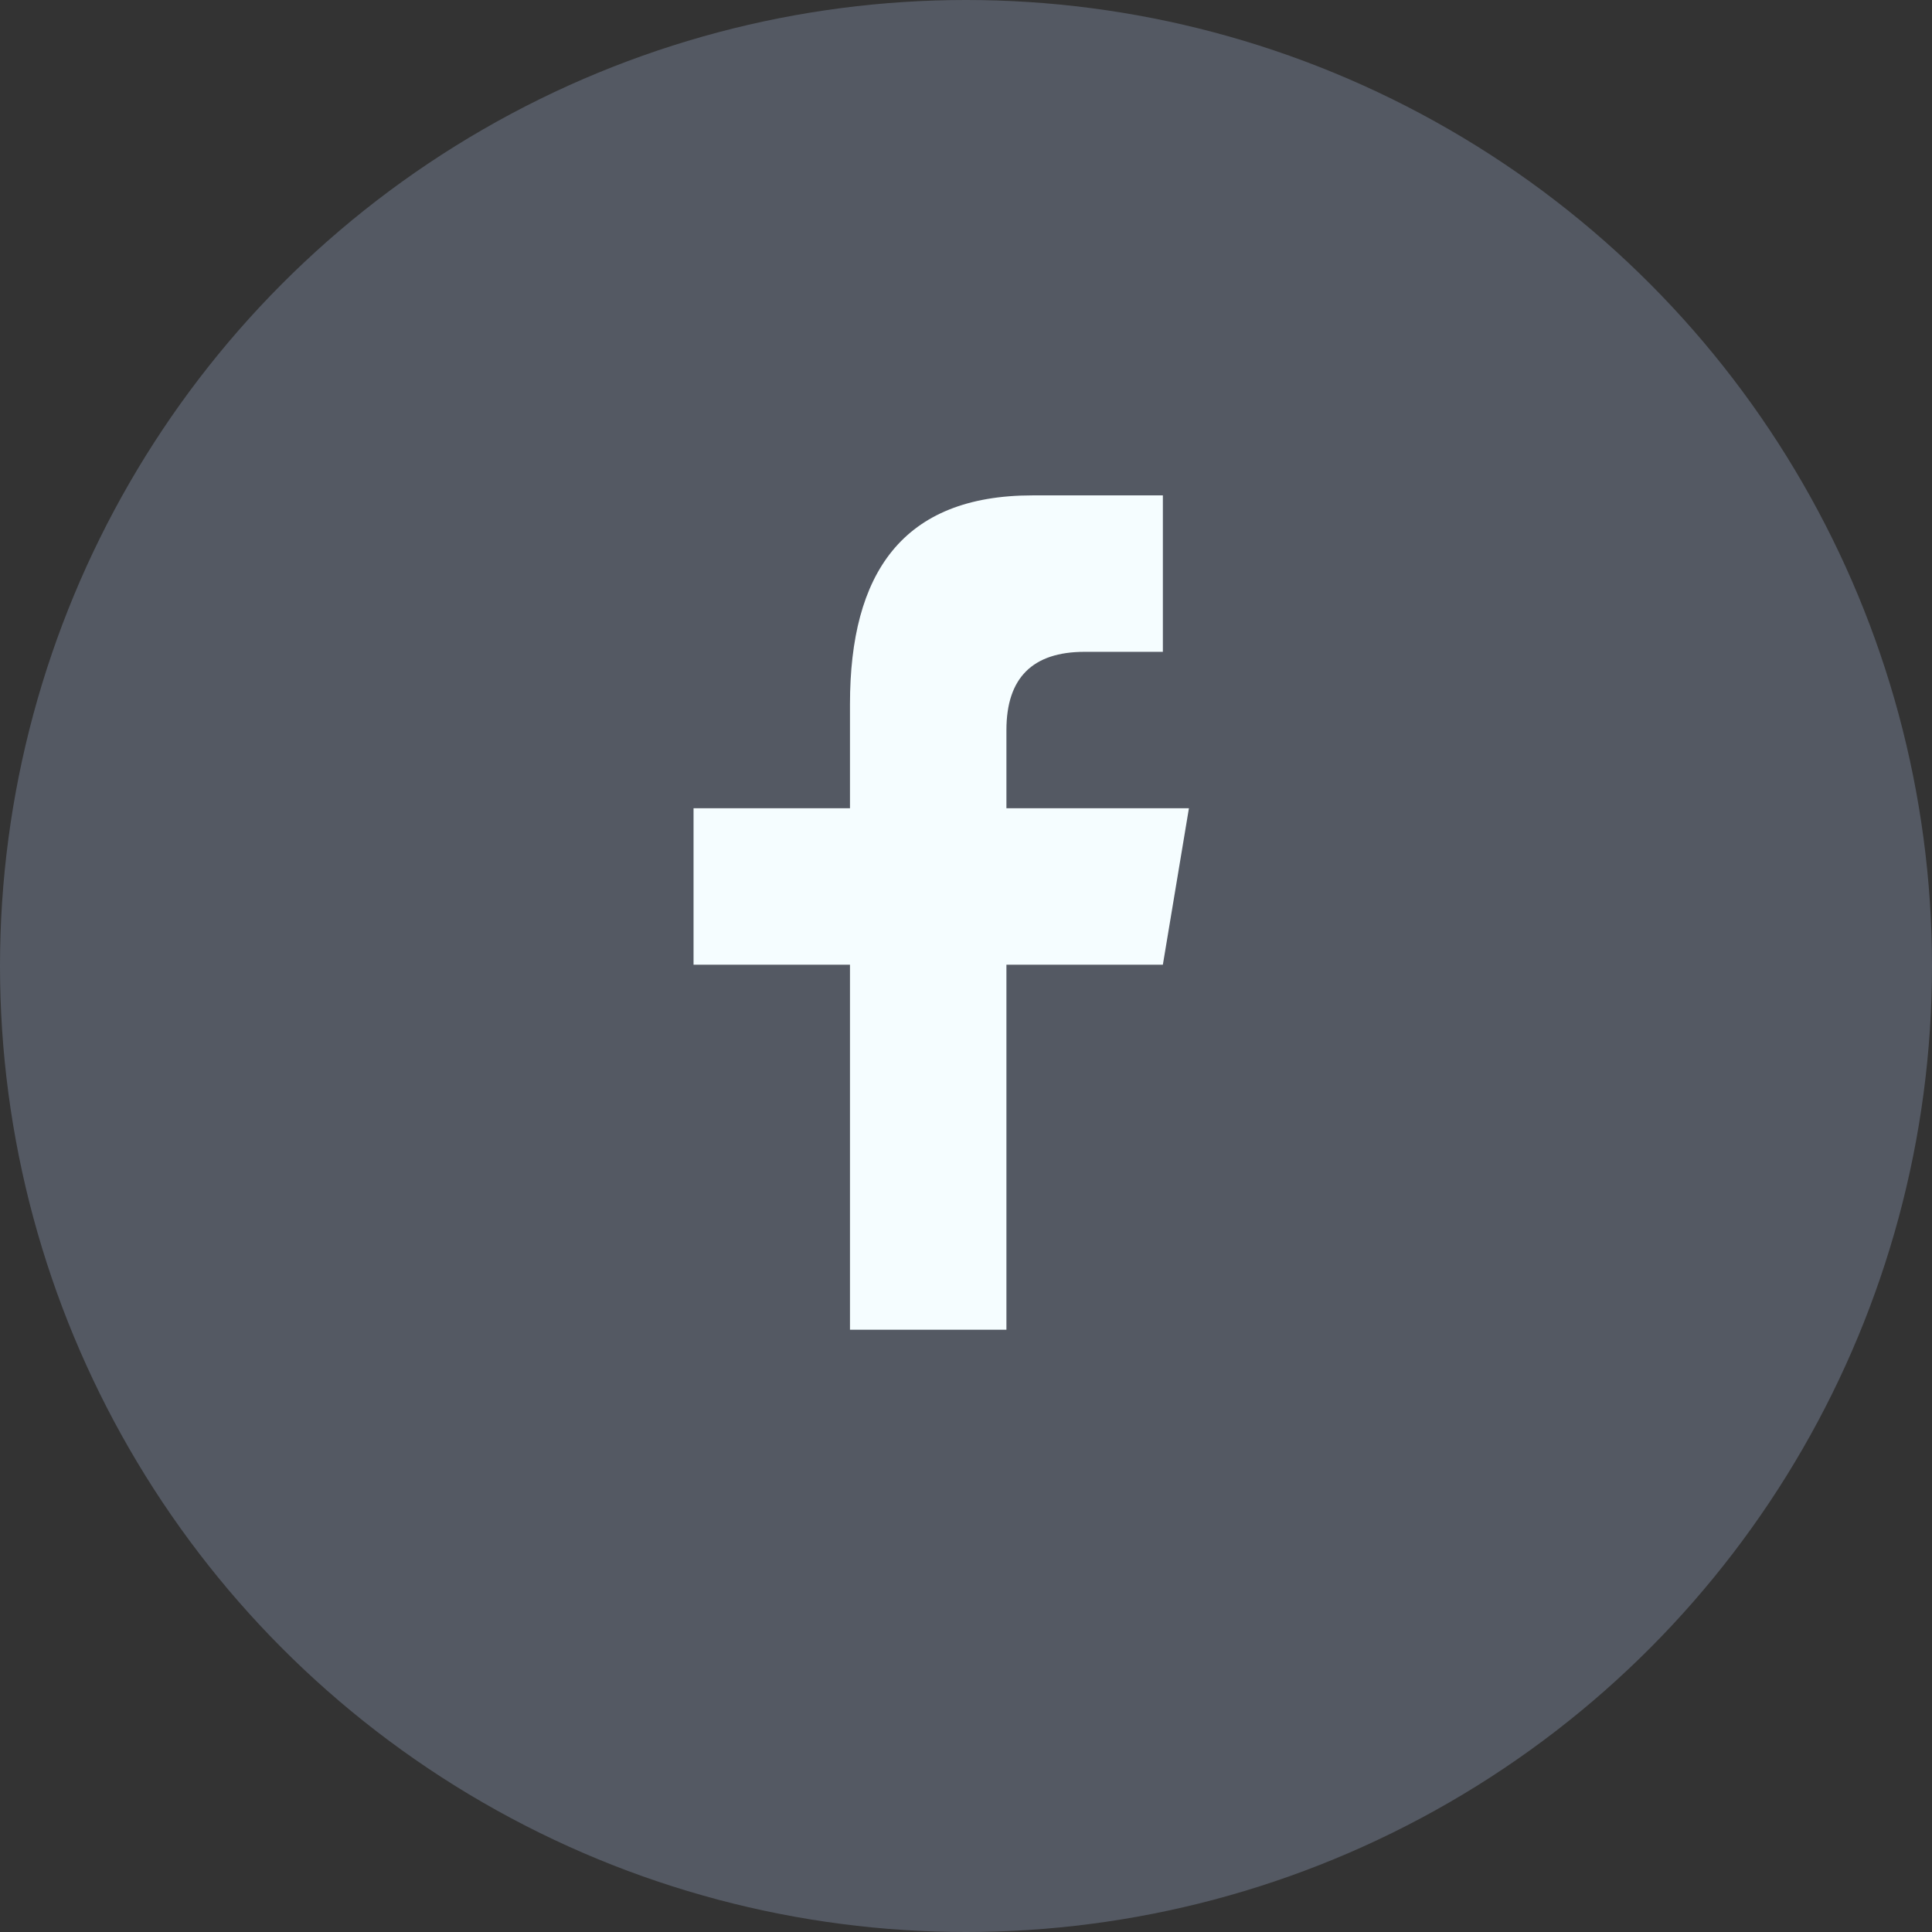<?xml version="1.0" encoding="UTF-8" standalone="no"?>
<svg width="39px" height="39px" viewBox="0 0 39 39" version="1.1" xmlns="http://www.w3.org/2000/svg" xmlns:xlink="http://www.w3.org/1999/xlink">
    <rect x="0" y="0" width="39" height="39" fill="#333333" stroke="none"/>
    <!-- Generator: Sketch 44.1 (41455) - http://www.bohemiancoding.com/sketch -->
    <title>Facebook</title>
    <desc>Created with Sketch.</desc>
    <defs></defs>
    <g id="Page-1" stroke="none" stroke-width="1" fill="none" fill-rule="evenodd">
        <g id="Bookshop-Desktop-HD_main" transform="translate(-1171, -8727)">
            <g id="Footer" transform="translate(-338, 8309)">
                <g id="Follow-us" transform="translate(1508, 362)">
                    <g id="Facebook" transform="translate(1, 56)">
                        <circle id="Oval-2" fill="#545963" cx="19.5" cy="19.5" r="19.5"></circle>
                        <path d="M20.316,26.842 L20.316,19.474 L23.474,19.474 L24,16.316 L20.316,16.316 L20.316,14.737 C20.316,13.684 20.843,13.158 21.895,13.158 L23.474,13.158 L23.474,10 L20.842,10 C18.211,10 17.158,11.579 17.158,14.211 L17.158,16.316 L14,16.316 L14,19.474 L17.158,19.474 L17.158,26.842 L20.316,26.842 L20.316,26.842 Z" id="f_1_" fill="#F5FDFF"></path>
                    </g>
                </g>
            </g>
        </g>
    </g>
</svg>